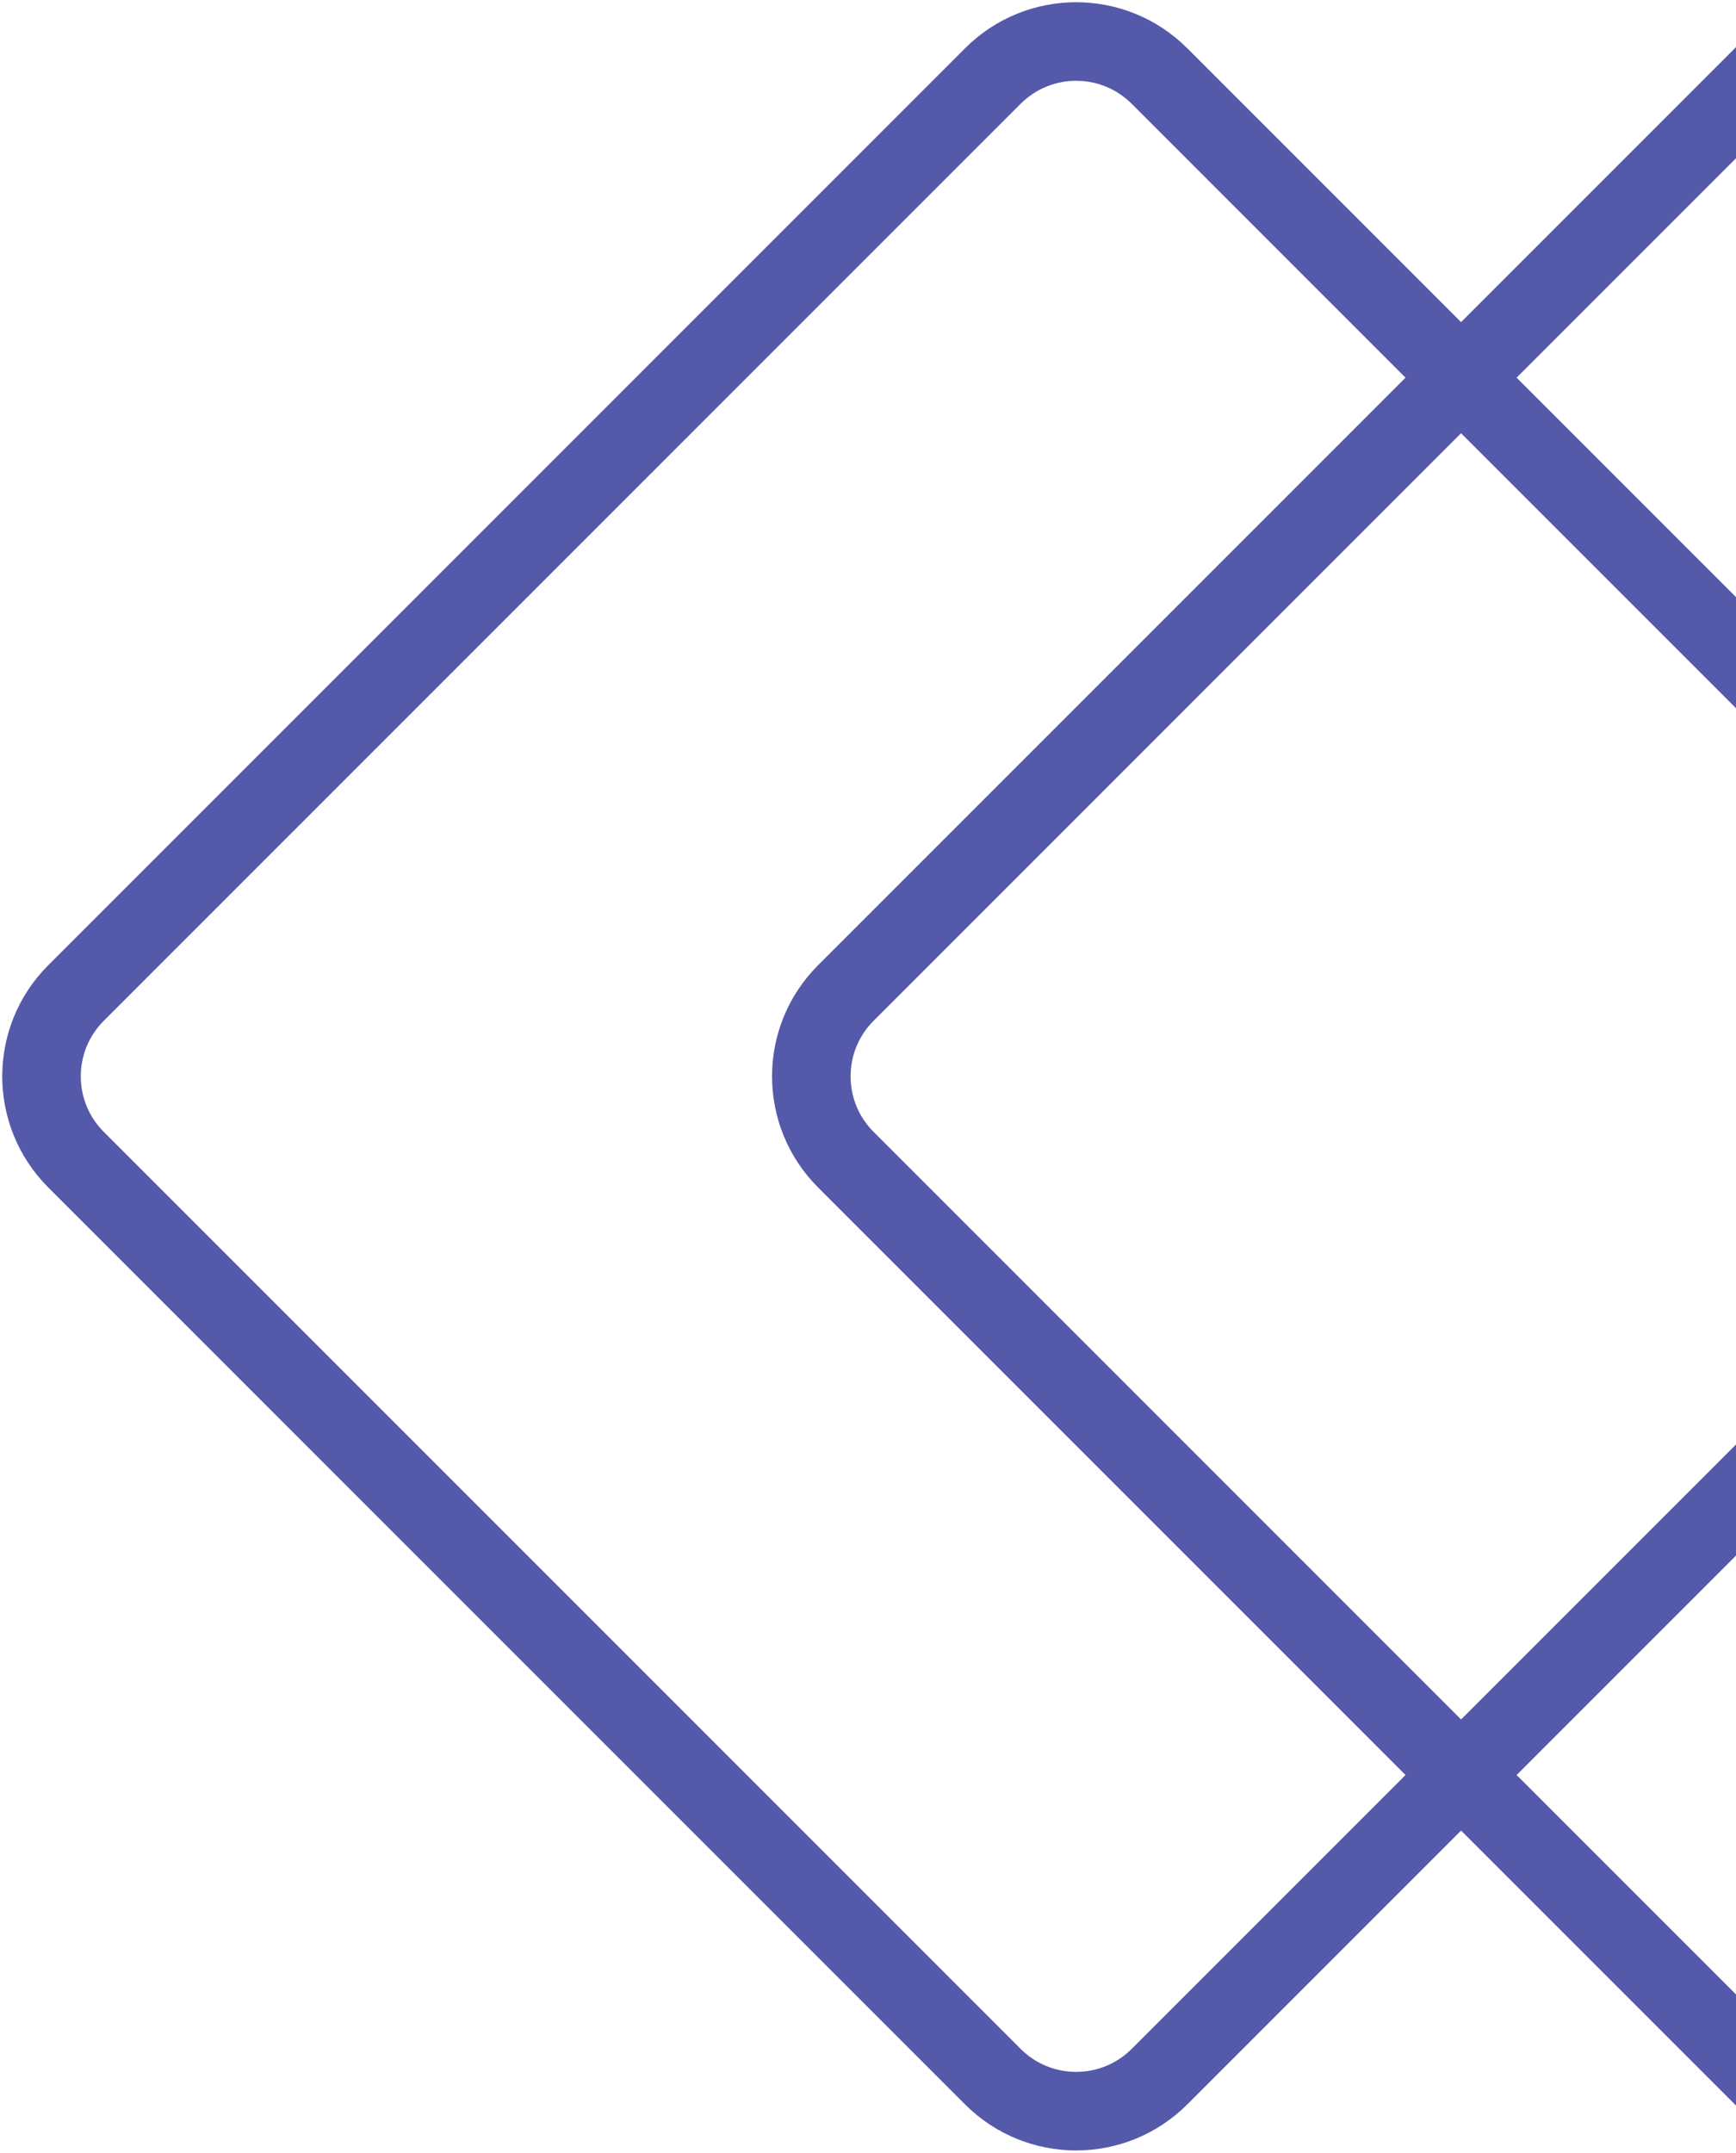 <svg width="221" height="274" viewBox="0 0 221 274" fill="none" xmlns="http://www.w3.org/2000/svg">
<path d="M126.393 9.678C132.251 3.82 141.749 3.82 147.607 9.678L264.322 126.393C270.18 132.251 270.18 141.749 264.322 147.607L147.607 264.322C141.749 270.18 132.251 270.18 126.393 264.322L9.678 147.607C3.82 141.749 3.82 132.251 9.678 126.393L126.393 9.678Z" stroke="#5559A9" stroke-width="10"/>
<path d="M224.393 9.678C230.251 3.82 239.749 3.82 245.607 9.678L362.322 126.393C368.18 132.251 368.18 141.749 362.322 147.607L245.607 264.322C239.749 270.18 230.251 270.18 224.393 264.322L107.678 147.607C101.82 141.749 101.82 132.251 107.678 126.393L224.393 9.678Z" stroke="#5559A9" stroke-width="10"/>
</svg>
